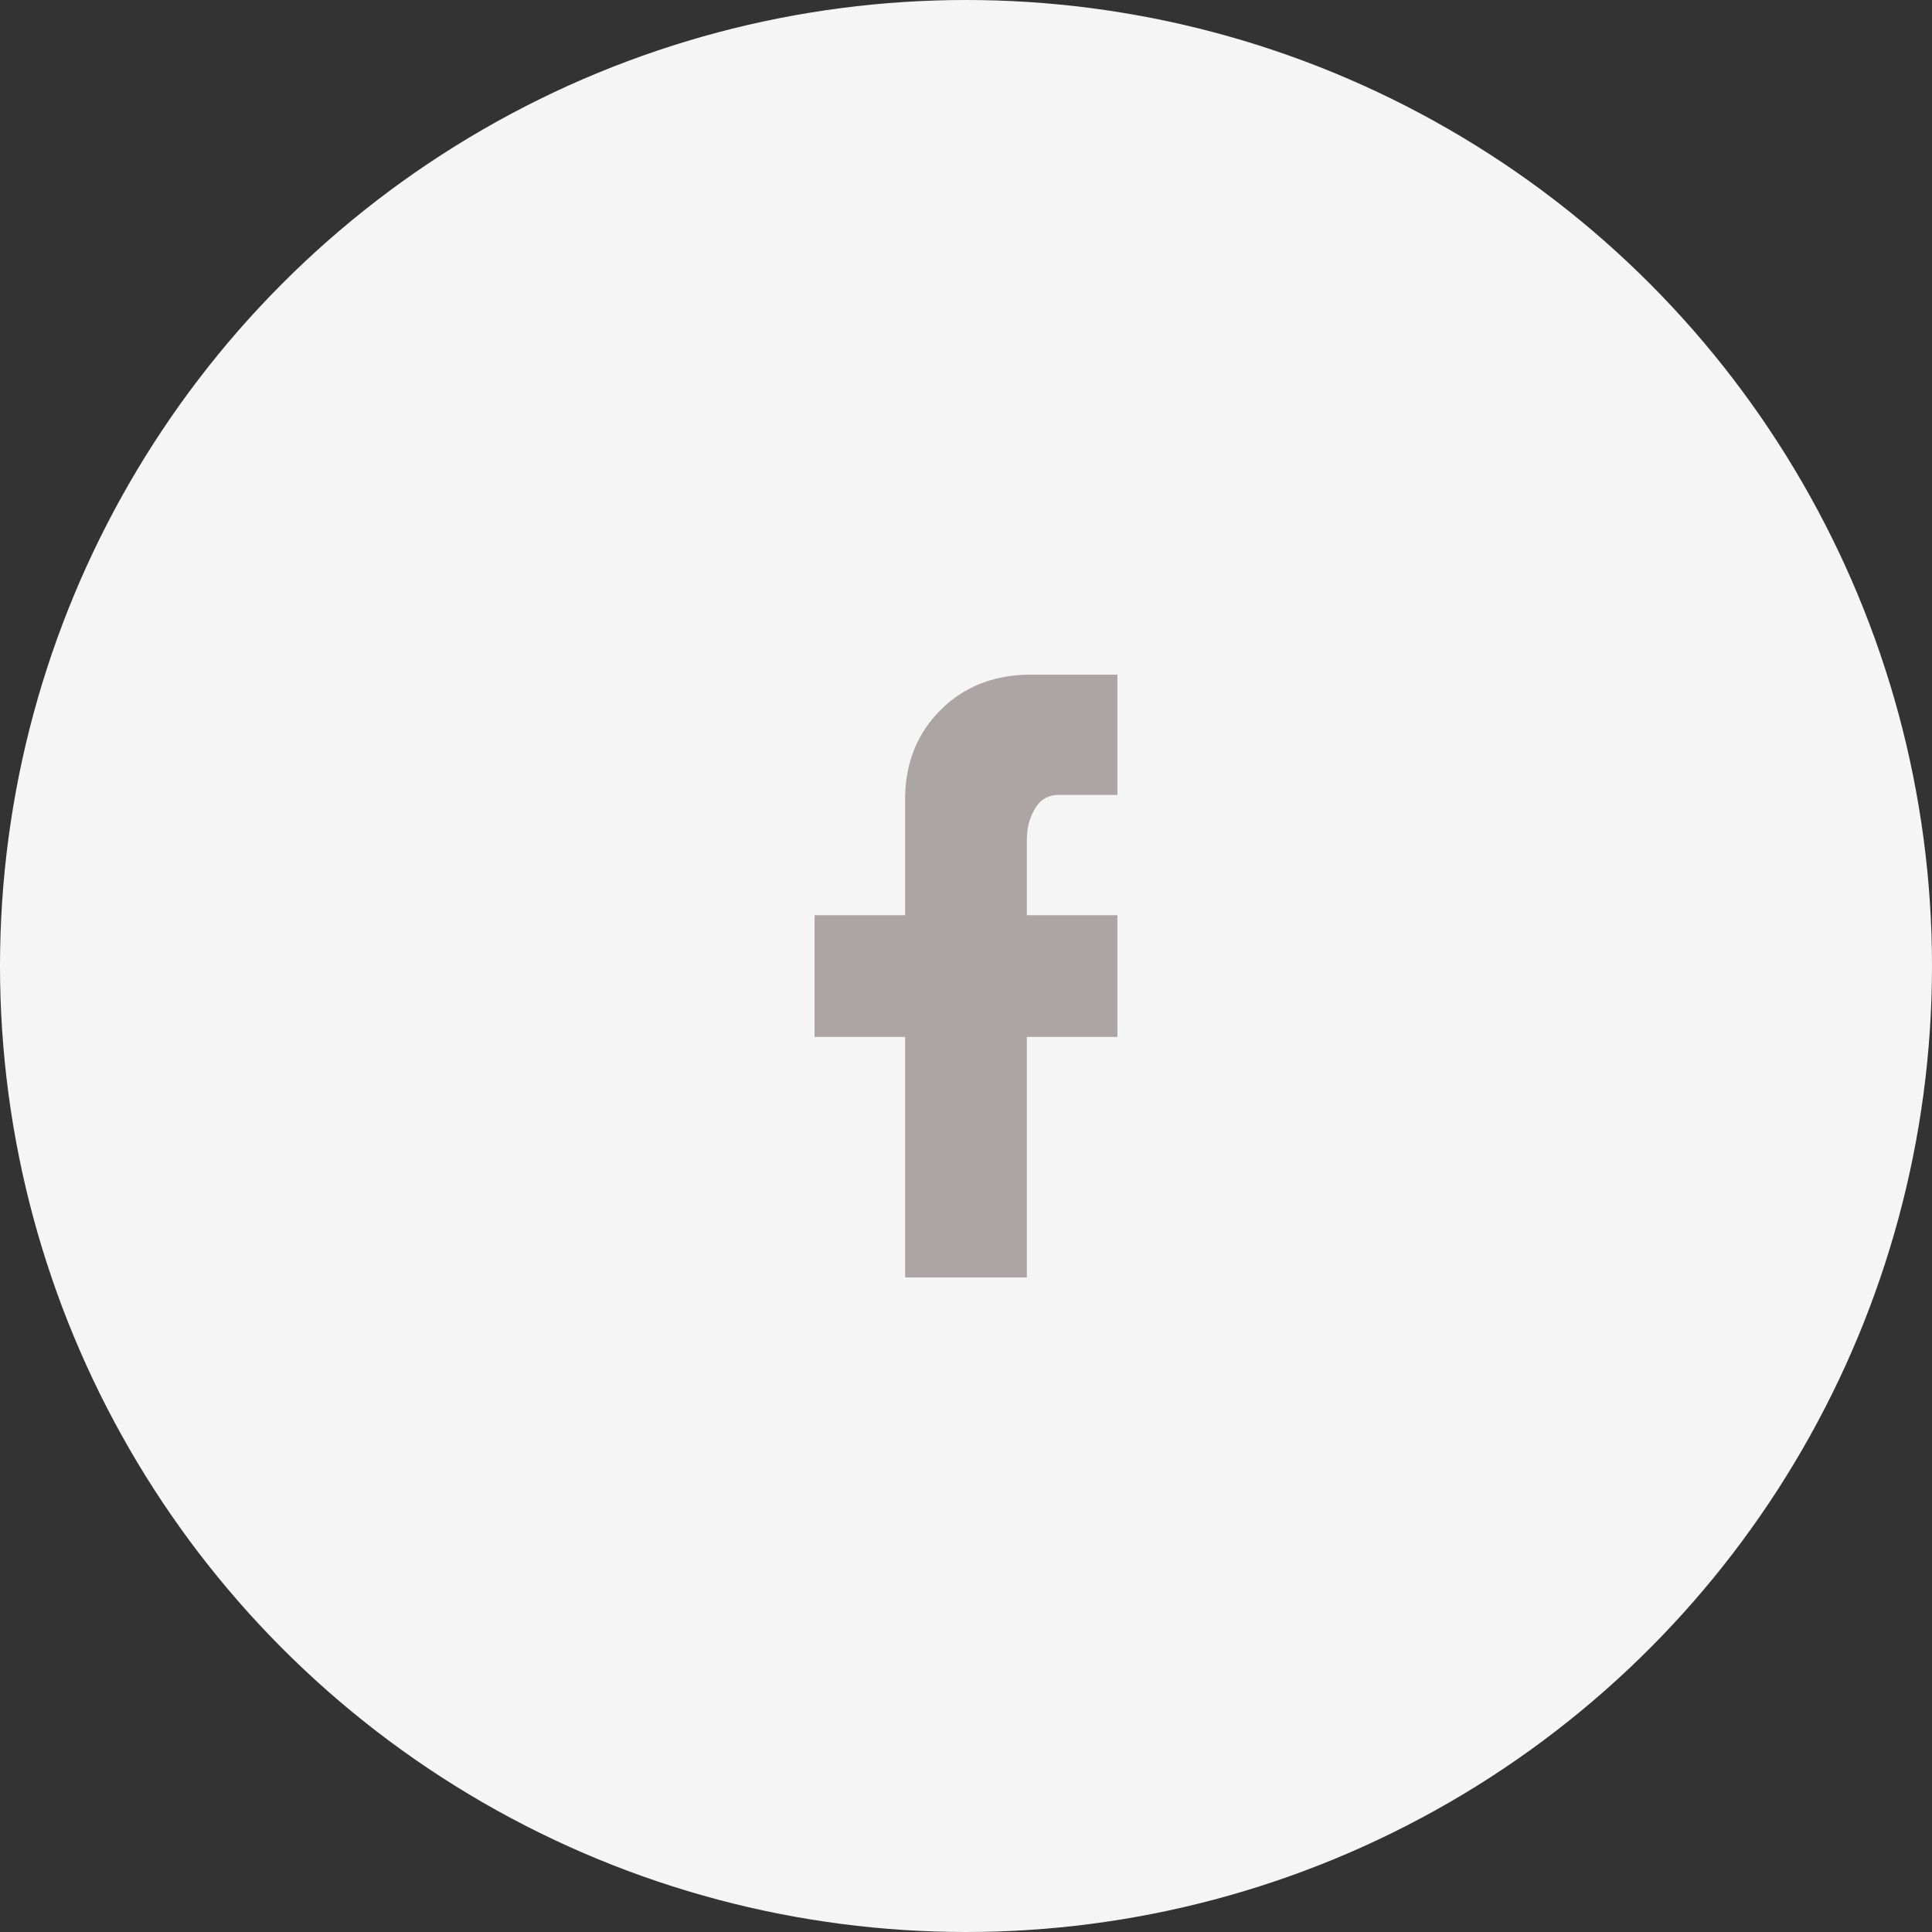 <svg width="48" height="48" viewBox="0 0 48 48" fill="none" xmlns="http://www.w3.org/2000/svg">
<rect x="0" y="0" width="48" height="48" fill="#333333" stroke="none"/>
<circle cx="24" cy="24" r="24" fill="#F5F5F5"/>
<path d="M27.762 16.762V19.75H26.25C25.992 19.773 25.805 19.902 25.688 20.137C25.57 20.348 25.512 20.594 25.512 20.875V22.738H27.762V25.762H25.512V31.738H22.488V25.762H20.238V22.738H22.488V19.75C22.512 18.906 22.805 18.203 23.367 17.641C23.93 17.078 24.645 16.785 25.512 16.762H27.762Z" fill="#ADA5A5"/>
</svg>
